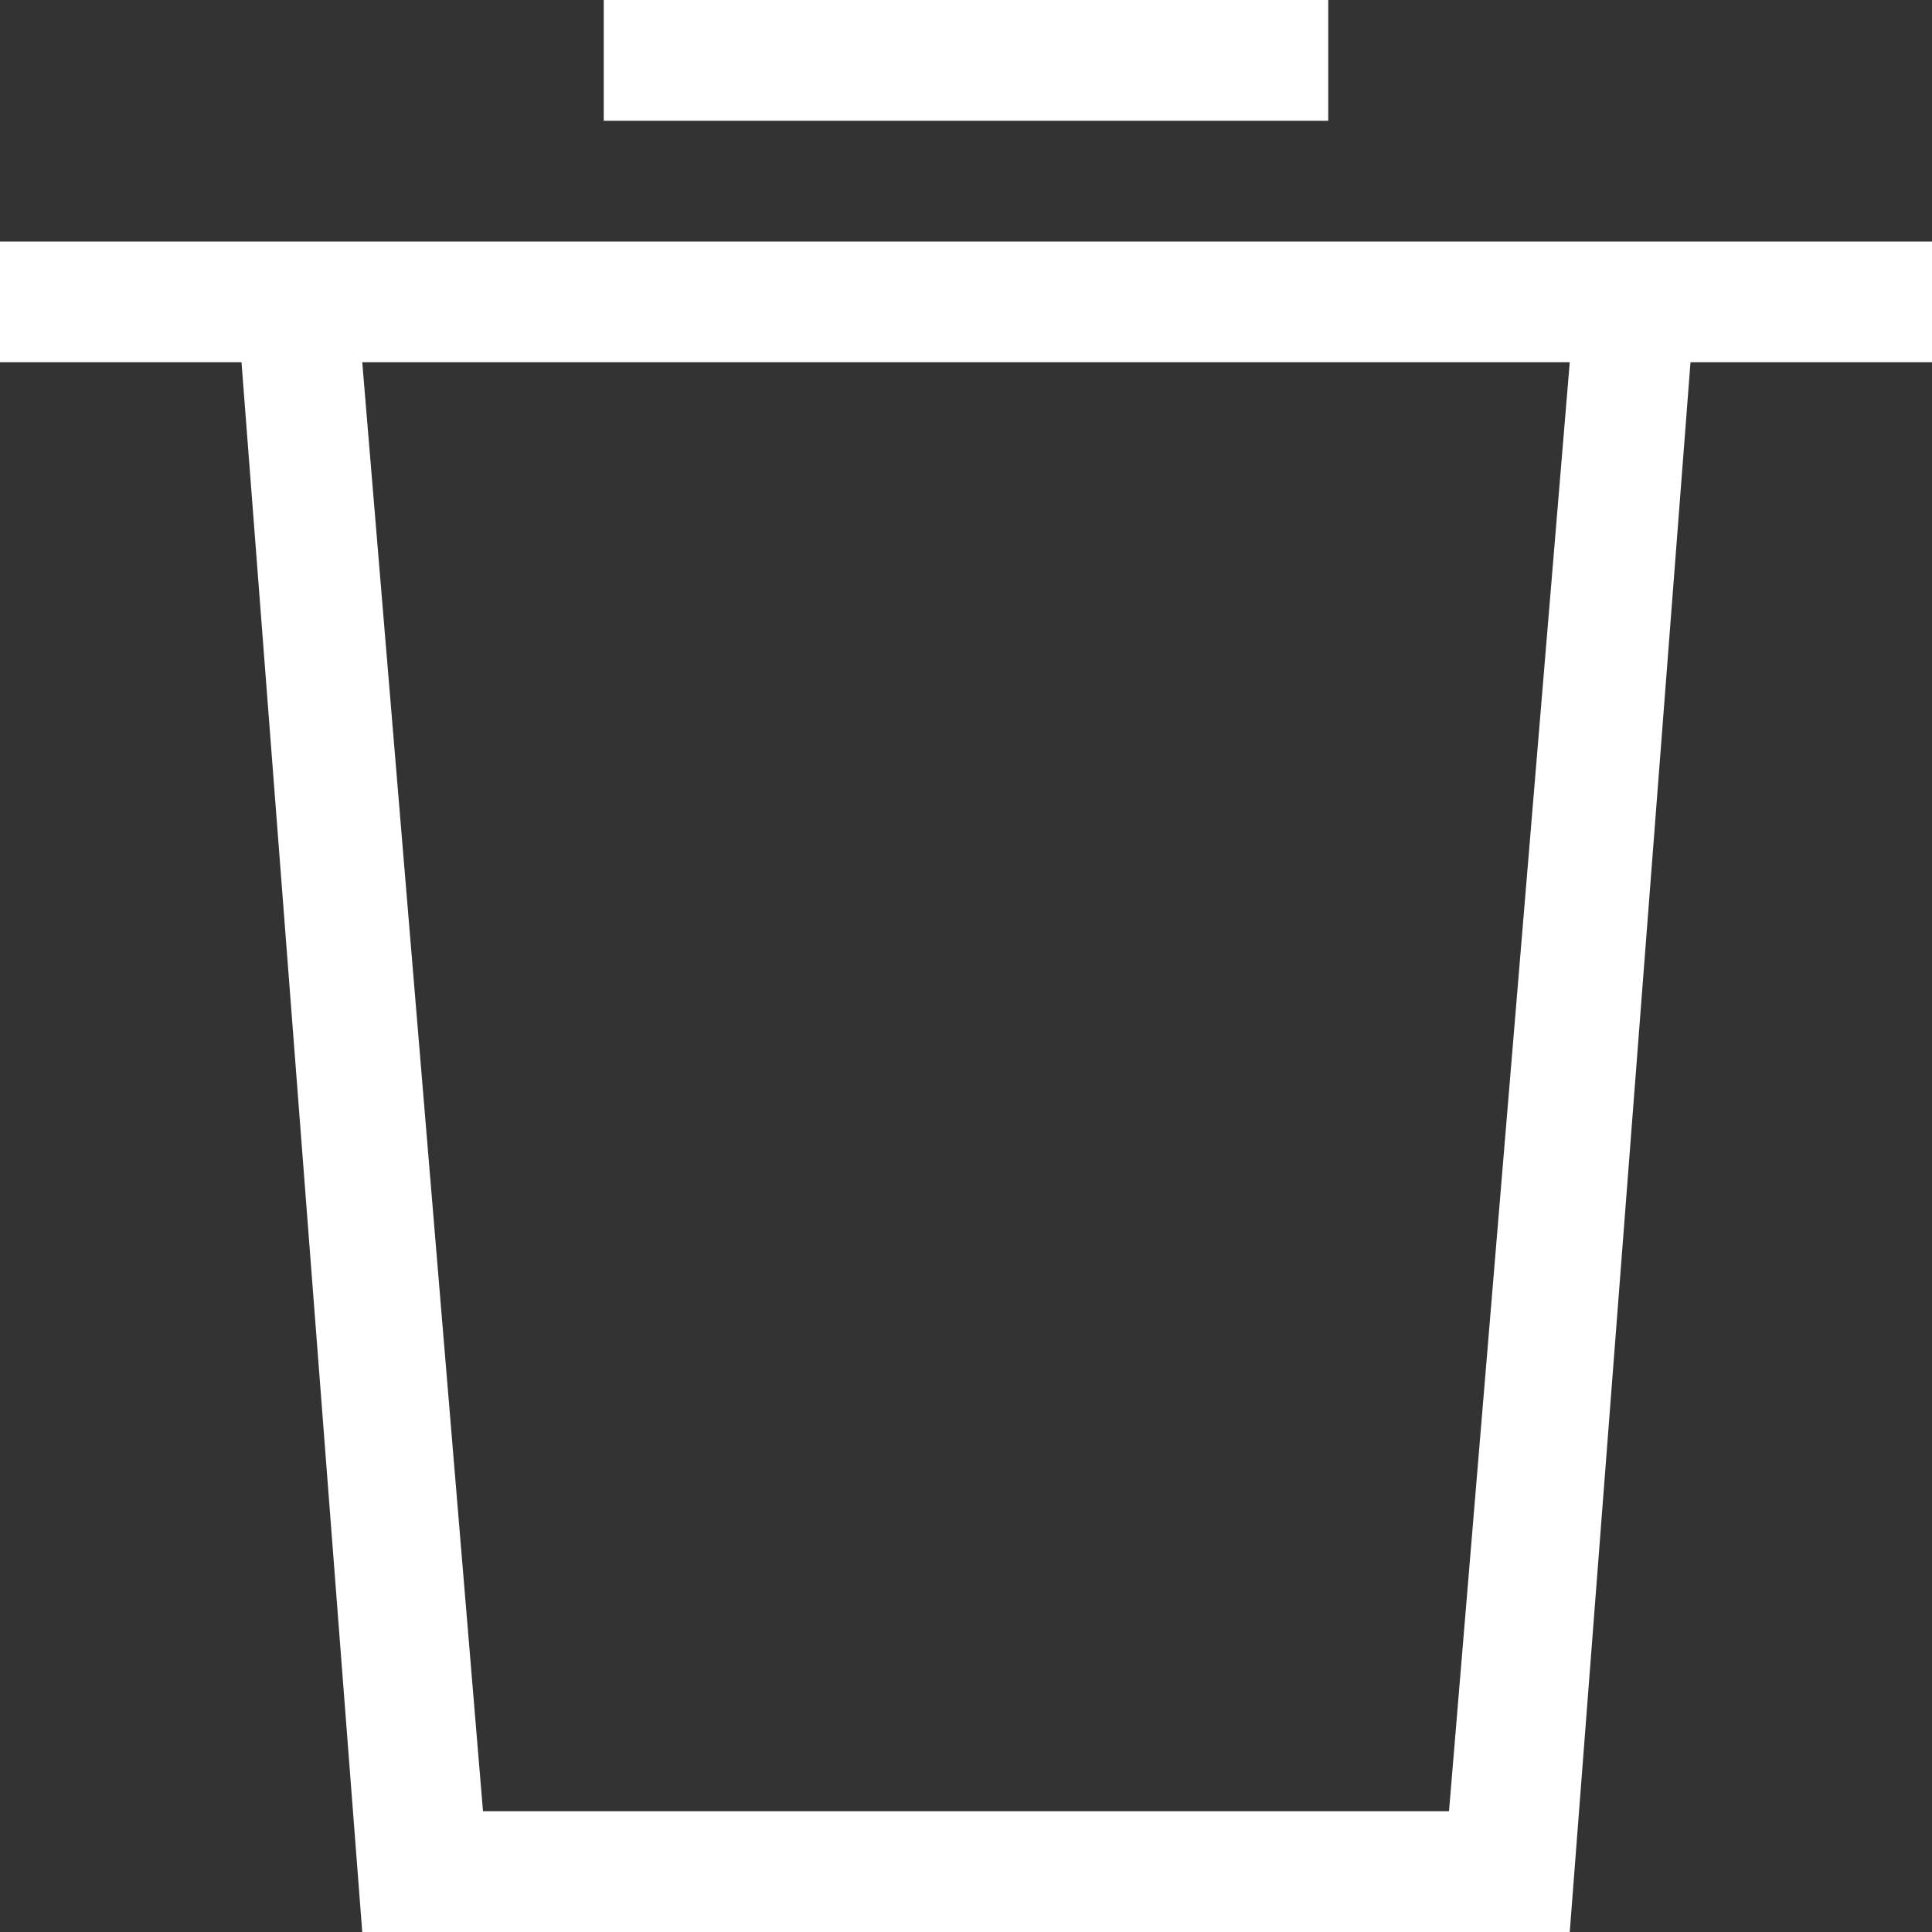 <?xml version="1.0" encoding="UTF-8"?>
<svg width="16px" height="16px" viewBox="0 0 16 16" version="1.1" xmlns="http://www.w3.org/2000/svg" xmlns:xlink="http://www.w3.org/1999/xlink">
    <rect x="0" y="0" width="16" height="16" fill="#333333" stroke="none"/>
    <title>形状结合备份 5</title>
    <g id="页面-1" stroke="none" stroke-width="1" fill="none" fill-rule="evenodd">
        <g id="01" transform="translate(-129, -12)" fill="#FFFFFF">
            <g id="T">
                <g id="编组-5" transform="translate(13, 11)">
                    <g id="ic_delete" transform="translate(116, 1)">
                        <path d="M16,2 L16,3 L14,3 L13,16 L3,16 L2,3 L0,3 L0,2 L16,2 Z M13,3 L3,3 L4,15 L12,15 L13,3 Z M11,5.32907052e-15 L11,1 L5,1 L5,5.32907052e-15 L11,5.32907052e-15 Z" id="形状结合备份-5"></path>
                    </g>
                </g>
            </g>
        </g>
    </g>
</svg>